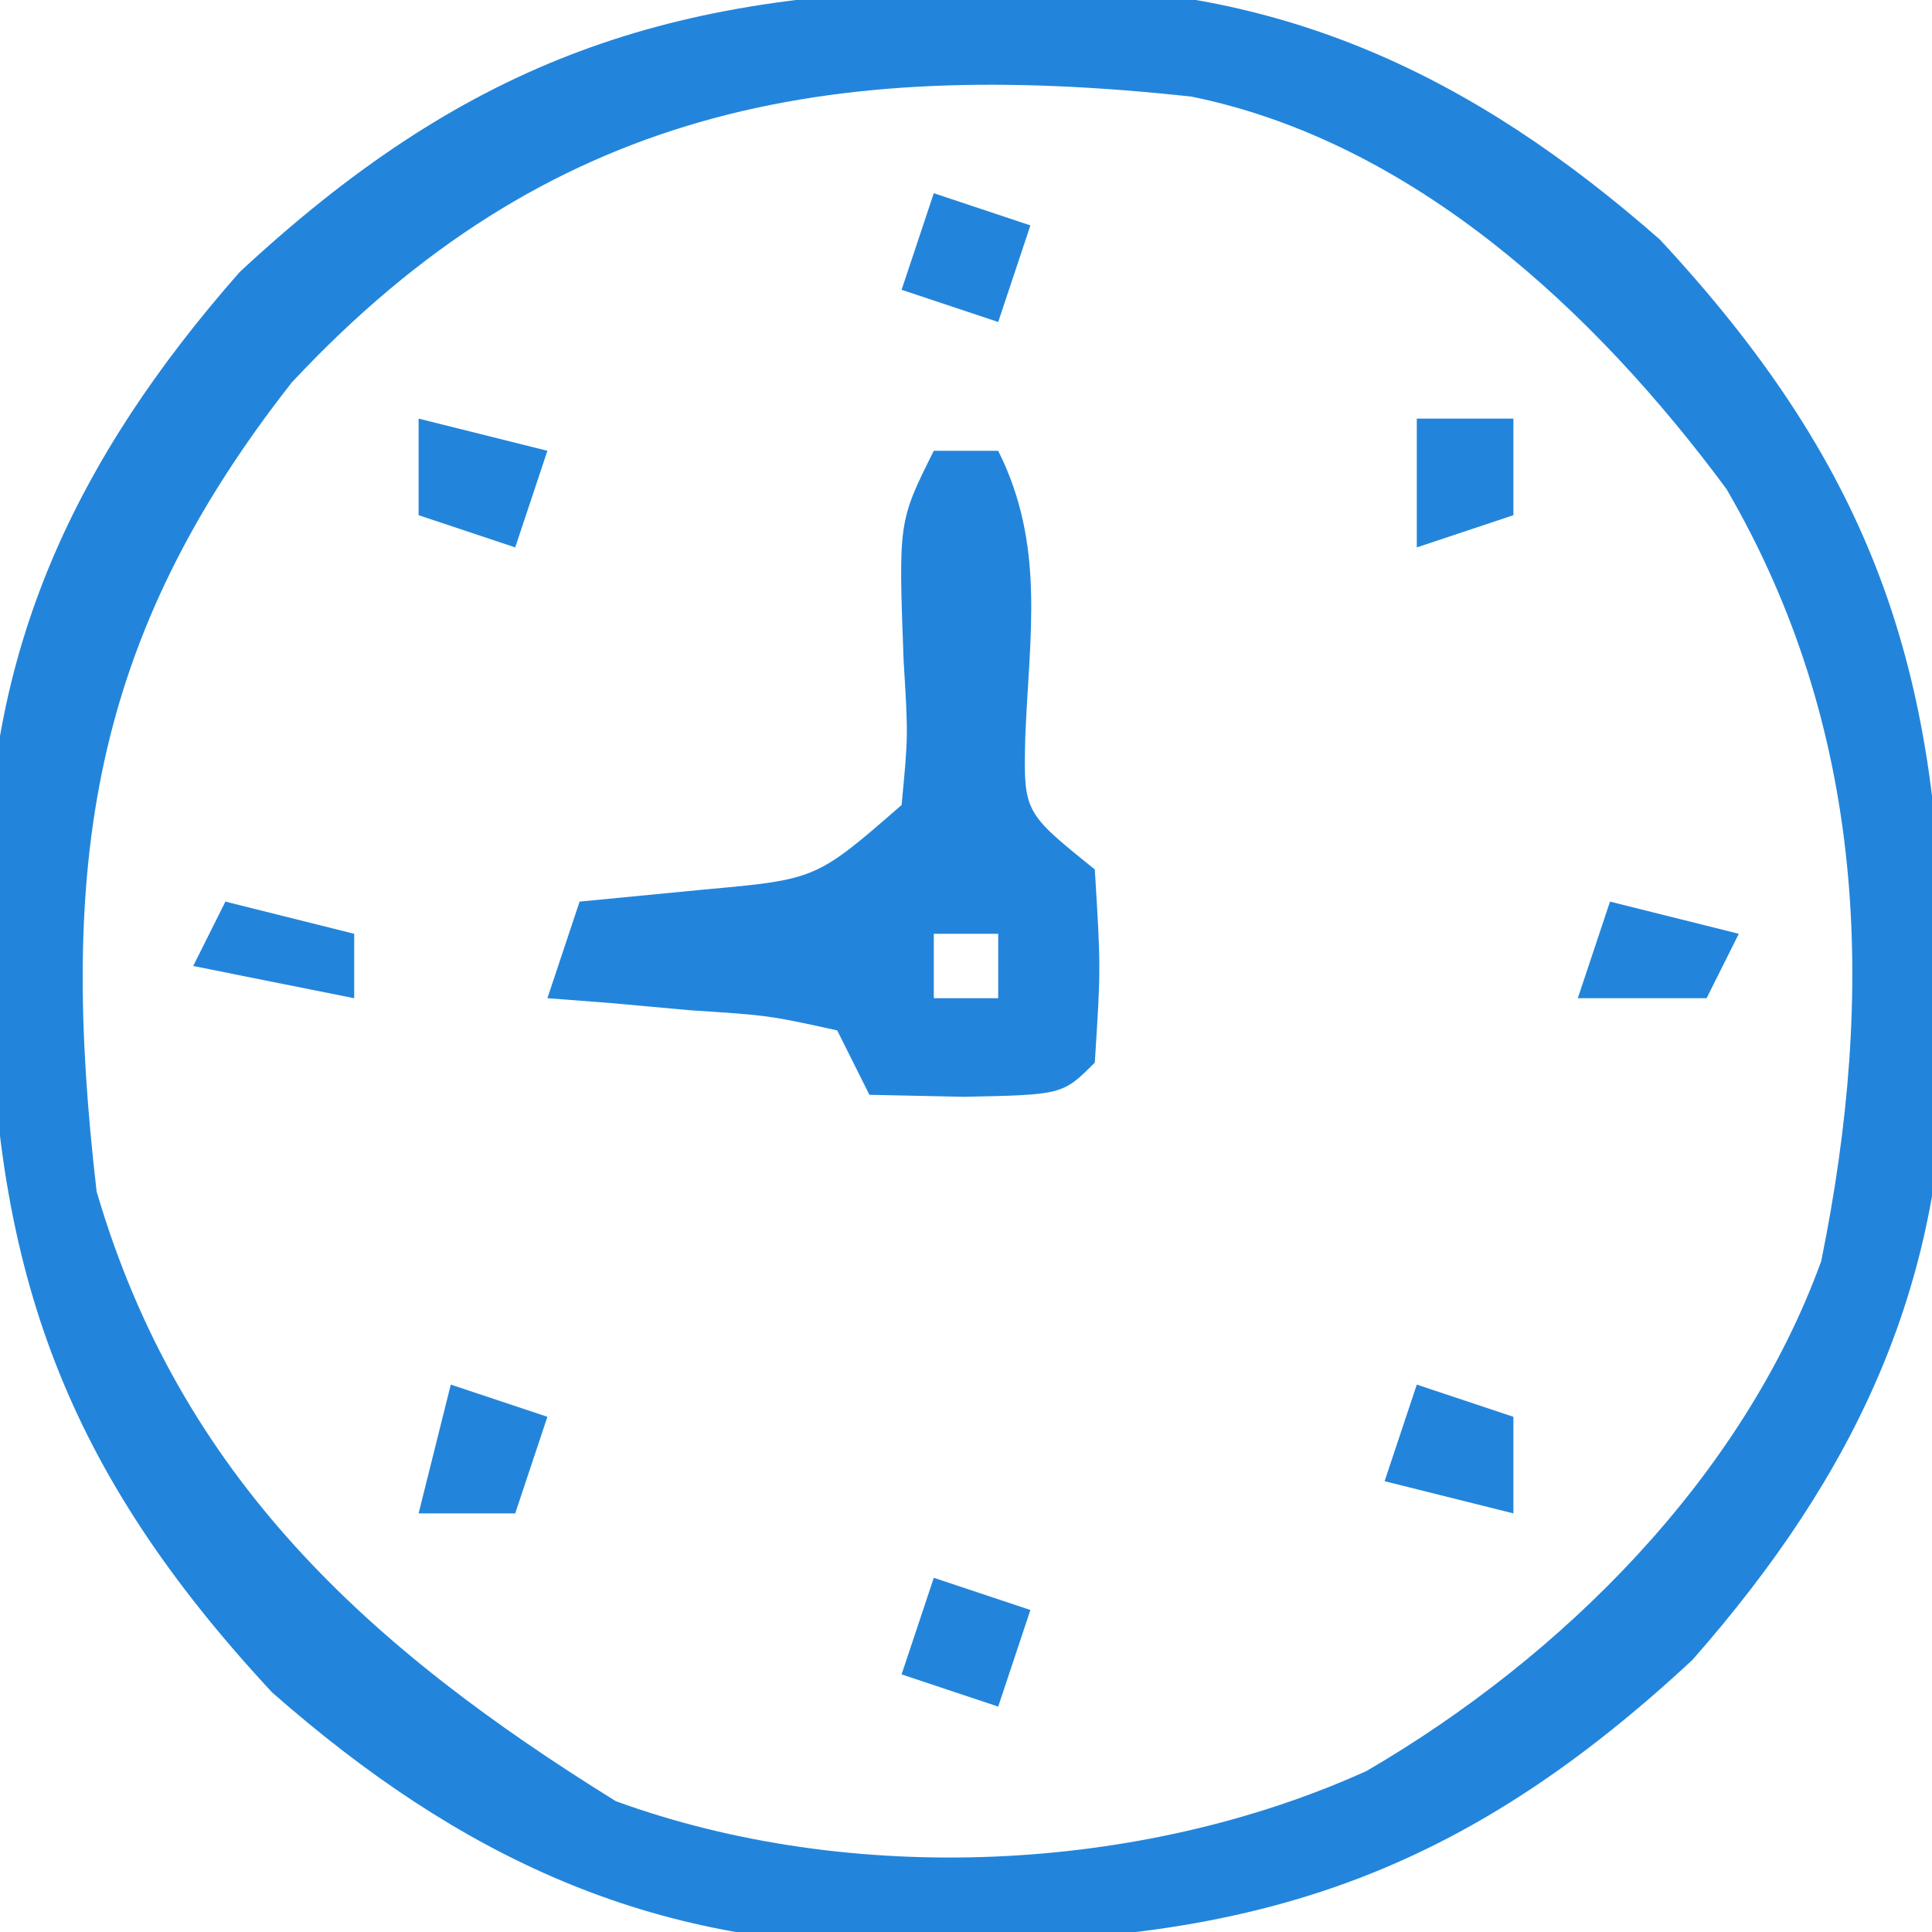 <?xml version="1.0" encoding="UTF-8"?>
<svg version="1.1" xmlns="http://www.w3.org/2000/svg" width="60" height="60">
<path d="M0 0 C0.778 -0.029 1.556 -0.058 2.357 -0.088 C10.08 -0.172 16.059 2.649 21.863 7.754 C28.233 14.605 30.513 20.749 30.625 30 C30.654 30.778 30.683 31.556 30.713 32.357 C30.797 40.08 27.976 46.059 22.871 51.863 C16.02 58.233 9.876 60.513 0.625 60.625 C-0.153 60.654 -0.931 60.683 -1.732 60.713 C-9.455 60.797 -15.434 57.976 -21.238 52.871 C-27.608 46.02 -29.888 39.876 -30 30.625 C-30.029 29.847 -30.058 29.069 -30.088 28.268 C-30.172 20.545 -27.351 14.566 -22.246 8.762 C-15.395 2.392 -9.251 0.112 0 0 Z M-20.625 12.188 C-26.906 20.187 -27.858 27.204 -26.688 37.312 C-24.086 46.199 -18.224 51.5 -10.562 56.25 C-3.257 58.908 5.728 58.491 12.75 55.312 C18.823 51.777 24.424 46.206 26.871 39.48 C28.577 31.103 28.274 22.961 23.93 15.5 C19.855 9.989 14.203 4.715 7.312 3.312 C-4.039 2.079 -12.681 3.681 -20.625 12.188 Z " fill="#2285db" transform="translate(29.688,-0.312)"/>
<path d="M0 0 C0.66 0 1.32 0 2 0 C3.466 2.932 2.971 5.678 2.84 8.906 C2.788 11.223 2.788 11.223 5 13 C5.188 16.062 5.188 16.062 5 19 C4 20 4 20 0.938 20.062 C-0.032 20.042 -1.001 20.021 -2 20 C-2.33 19.34 -2.66 18.68 -3 18 C-5.126 17.533 -5.126 17.533 -7.562 17.375 C-8.389 17.3 -9.215 17.225 -10.066 17.148 C-10.704 17.099 -11.343 17.05 -12 17 C-11.505 15.515 -11.505 15.515 -11 14 C-9.721 13.876 -8.443 13.752 -7.125 13.625 C-3.652 13.31 -3.652 13.31 -1 11 C-0.795 8.856 -0.795 8.856 -0.938 6.5 C-1.098 2.196 -1.098 2.196 0 0 Z M0 15 C0 15.66 0 16.32 0 17 C0.66 17 1.32 17 2 17 C2 16.34 2 15.68 2 15 C1.34 15 0.68 15 0 15 Z " fill="#2285db" transform="translate(29,14)"/>
<path d="M0 0 C0.99 0.33 1.98 0.66 3 1 C3 1.99 3 2.98 3 4 C1.68 3.67 0.36 3.34 -1 3 C-0.67 2.01 -0.34 1.02 0 0 Z " fill="#2285db" transform="translate(44,43)"/>
<path d="M0 0 C0.99 0.33 1.98 0.66 3 1 C2.67 1.99 2.34 2.98 2 4 C1.01 4 0.02 4 -1 4 C-0.67 2.68 -0.34 1.36 0 0 Z " fill="#2285db" transform="translate(14,43)"/>
<path d="M0 0 C0.99 0.33 1.98 0.66 3 1 C2.67 1.99 2.34 2.98 2 4 C1.01 3.67 0.02 3.34 -1 3 C-0.67 2.01 -0.34 1.02 0 0 Z " fill="#2285db" transform="translate(29,49)"/>
<path d="M0 0 C1.98 0.495 1.98 0.495 4 1 C3.67 1.66 3.34 2.32 3 3 C1.68 3 0.36 3 -1 3 C-0.67 2.01 -0.34 1.02 0 0 Z " fill="#2285db" transform="translate(50,28)"/>
<path d="M0 0 C1.98 0.495 1.98 0.495 4 1 C4 1.66 4 2.32 4 3 C2.35 2.67 0.7 2.34 -1 2 C-0.67 1.34 -0.34 0.68 0 0 Z " fill="#2285db" transform="translate(7,28)"/>
<path d="M0 0 C0.99 0 1.98 0 3 0 C3 0.99 3 1.98 3 3 C2.01 3.33 1.02 3.66 0 4 C0 2.68 0 1.36 0 0 Z " fill="#2285db" transform="translate(44,13)"/>
<path d="M0 0 C1.32 0.33 2.64 0.66 4 1 C3.67 1.99 3.34 2.98 3 4 C2.01 3.67 1.02 3.34 0 3 C0 2.01 0 1.02 0 0 Z " fill="#2285db" transform="translate(13,13)"/>
<path d="M0 0 C0.99 0.33 1.98 0.66 3 1 C2.67 1.99 2.34 2.98 2 4 C1.01 3.67 0.02 3.34 -1 3 C-0.67 2.01 -0.34 1.02 0 0 Z " fill="#2285db" transform="translate(29,6)"/>
</svg>
